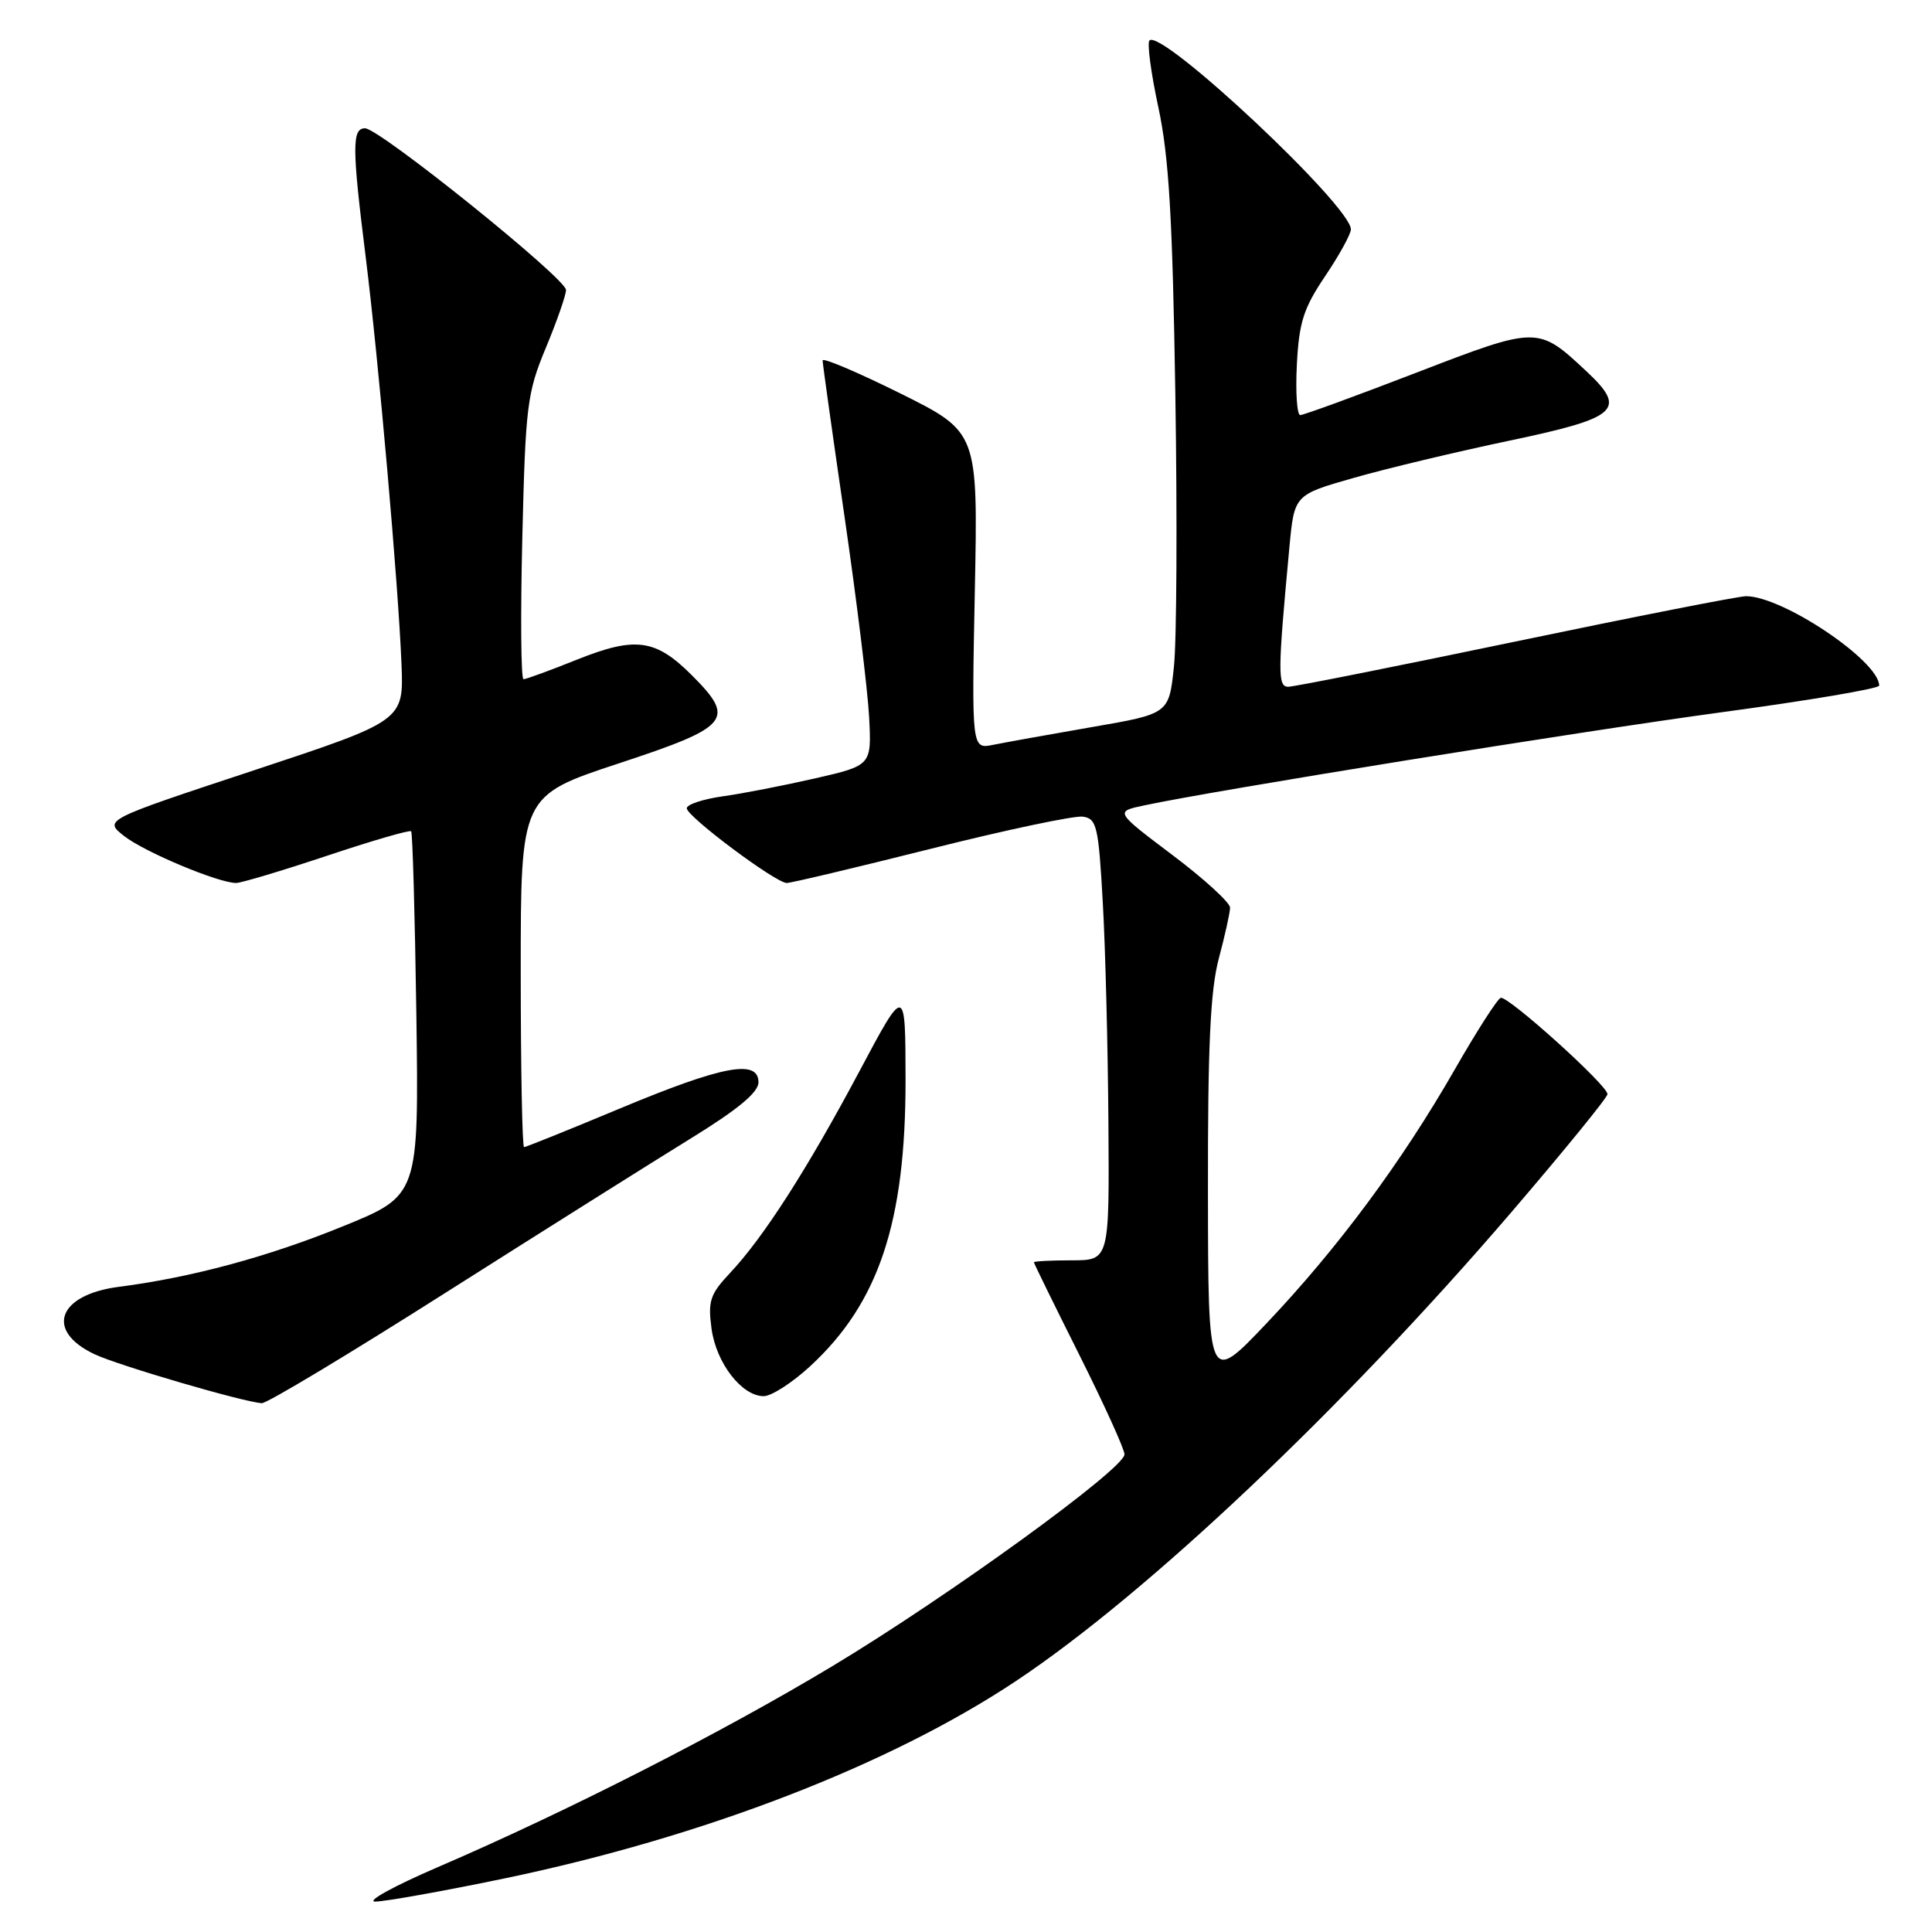 <?xml version="1.0" encoding="UTF-8" standalone="no"?>
<!DOCTYPE svg PUBLIC "-//W3C//DTD SVG 1.1//EN" "http://www.w3.org/Graphics/SVG/1.1/DTD/svg11.dtd" >
<svg xmlns="http://www.w3.org/2000/svg" xmlns:xlink="http://www.w3.org/1999/xlink" version="1.1" viewBox="0 0 256 256">
 <g >
 <path fill="currentColor"
d=" M 66.71 248.93 C 93.14 243.44 117.88 233.89 134.66 222.72 C 152.07 211.12 177.99 186.59 200.25 160.64 C 207.26 152.46 213.00 145.42 213.00 144.98 C 213.00 143.80 199.79 131.90 198.85 132.22 C 198.40 132.38 195.67 136.64 192.77 141.70 C 185.75 153.95 177.30 165.35 167.86 175.31 C 160.09 183.50 160.09 183.50 160.06 158.00 C 160.03 138.58 160.38 131.19 161.50 127.00 C 162.31 123.97 162.98 120.95 162.99 120.27 C 162.99 119.60 159.56 116.46 155.36 113.30 C 147.72 107.54 147.72 107.54 151.61 106.72 C 161.04 104.71 209.33 96.92 228.25 94.36 C 239.66 92.82 249.00 91.24 249.00 90.85 C 249.00 87.59 236.22 79.00 231.36 79.00 C 230.39 79.00 216.66 81.70 200.84 85.00 C 185.02 88.30 171.46 91.00 170.70 91.00 C 169.28 91.00 169.30 89.10 170.85 72.54 C 171.50 65.57 171.50 65.57 179.35 63.33 C 183.67 62.09 193.00 59.86 200.10 58.37 C 214.49 55.34 215.65 54.28 210.16 49.15 C 203.77 43.19 203.75 43.19 187.65 49.39 C 179.64 52.48 172.73 55.00 172.29 55.00 C 171.86 55.00 171.65 52.00 171.84 48.32 C 172.13 42.70 172.72 40.85 175.59 36.59 C 177.47 33.80 179.00 31.01 179.00 30.39 C 179.00 27.28 153.91 3.76 152.31 5.36 C 151.98 5.69 152.51 9.68 153.49 14.23 C 154.89 20.74 155.37 28.86 155.74 52.32 C 156.00 68.72 155.92 84.94 155.55 88.36 C 154.89 94.58 154.89 94.58 144.69 96.34 C 139.09 97.31 133.21 98.37 131.62 98.69 C 128.75 99.28 128.75 99.28 129.17 78.27 C 129.59 57.25 129.59 57.25 119.30 52.13 C 113.63 49.32 109.00 47.35 109.00 47.76 C 109.00 48.17 110.31 57.50 111.91 68.50 C 113.51 79.50 114.97 91.41 115.16 94.96 C 115.50 101.42 115.50 101.42 108.00 103.14 C 103.88 104.08 98.36 105.16 95.75 105.52 C 93.14 105.89 91.00 106.60 91.00 107.10 C 91.00 108.19 102.79 117.00 104.25 117.00 C 104.82 117.00 113.42 114.96 123.37 112.46 C 133.32 109.96 142.37 108.05 143.48 108.21 C 145.32 108.47 145.56 109.47 146.12 119.50 C 146.47 125.55 146.80 138.71 146.87 148.75 C 147.00 167.00 147.00 167.00 142.00 167.00 C 139.25 167.00 137.00 167.12 137.00 167.26 C 137.00 167.41 139.70 172.91 143.00 179.50 C 146.30 186.09 149.00 192.03 149.00 192.71 C 149.00 194.61 125.65 211.54 110.30 220.77 C 95.60 229.61 75.07 240.07 58.00 247.41 C 52.22 249.90 48.49 251.95 49.71 251.97 C 50.92 251.98 58.57 250.62 66.71 248.93 Z  M 59.19 171.20 C 72.01 163.07 86.55 153.92 91.50 150.87 C 97.77 147.01 100.50 144.75 100.50 143.41 C 100.50 140.31 95.76 141.20 82.19 146.86 C 75.42 149.69 69.68 152.00 69.44 152.00 C 69.20 152.00 69.00 141.52 69.00 128.72 C 69.00 105.44 69.00 105.44 82.00 101.15 C 96.75 96.29 97.53 95.33 91.66 89.46 C 86.87 84.67 84.20 84.31 76.49 87.39 C 72.91 88.83 69.70 90.00 69.37 90.00 C 69.03 90.00 68.96 81.56 69.21 71.25 C 69.63 53.76 69.84 52.07 72.33 46.08 C 73.80 42.55 75.00 39.10 75.00 38.42 C 75.00 36.90 50.27 17.00 48.37 17.00 C 46.63 17.00 46.64 19.52 48.45 34.00 C 50.17 47.78 52.79 77.56 53.20 88.00 C 53.50 95.50 53.50 95.50 33.62 102.08 C 13.74 108.65 13.74 108.65 16.45 110.78 C 19.13 112.89 28.94 117.00 31.29 117.00 C 31.95 117.00 37.36 115.38 43.31 113.40 C 49.26 111.41 54.28 109.95 54.48 110.15 C 54.67 110.34 54.98 121.28 55.17 134.45 C 55.50 158.41 55.50 158.41 45.37 162.52 C 35.50 166.54 25.33 169.28 15.76 170.51 C 7.67 171.55 5.93 176.31 12.50 179.43 C 15.66 180.93 32.21 185.77 34.69 185.93 C 35.35 185.97 46.38 179.34 59.19 171.20 Z  M 107.34 181.04 C 116.45 172.65 120.01 161.94 119.99 143.04 C 119.97 130.50 119.97 130.50 113.85 142.00 C 106.96 154.93 101.17 163.97 96.72 168.69 C 94.09 171.49 93.79 172.40 94.28 176.04 C 94.89 180.60 98.29 185.00 101.20 185.00 C 102.21 185.00 104.98 183.22 107.34 181.04 Z "/>
</g>
</svg>